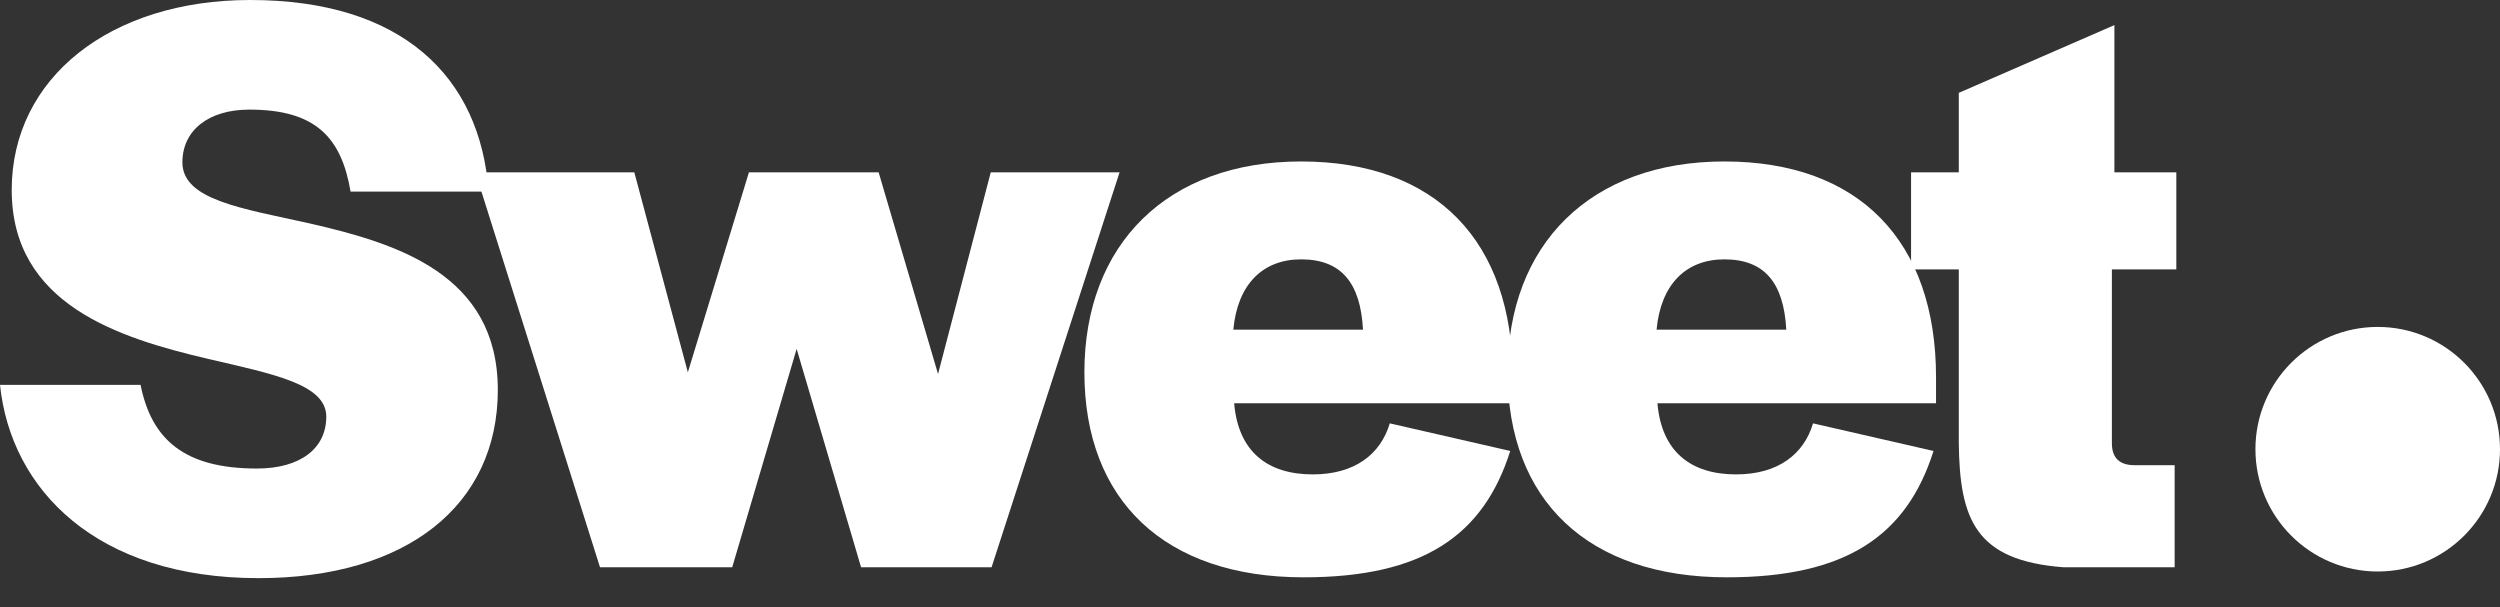 <svg width="70" height="17" viewBox="0 0 70 17" fill="none" xmlns="http://www.w3.org/2000/svg">
<rect x="0" y="0" width="70" height="17" fill="#333333" stroke="none"/>
<path d="M7.239 16.188C11.385 16.188 13.939 14.15 13.939 10.917C13.939 7.684 11.128 6.817 8.668 6.255C6.77 5.833 5.107 5.599 5.107 4.545C5.107 3.655 5.833 3.069 6.981 3.069C8.832 3.069 9.558 3.842 9.816 5.365H13.681C13.447 2.132 11.245 0 7.005 0C3.092 0 0.328 2.179 0.328 5.318C0.328 8.527 3.327 9.464 5.833 10.05C7.637 10.472 9.136 10.753 9.136 11.667C9.136 12.557 8.41 13.119 7.192 13.119C5.154 13.119 4.24 12.299 3.936 10.776H0C0.305 13.705 2.694 16.188 7.239 16.188Z" fill="white"/>
<path d="M17.761 4.826H13.31L16.8 15.883H20.502L22.306 9.769L24.11 15.883H27.764L31.348 4.826H27.741L26.265 10.472L24.602 4.826H20.97L19.26 10.425L17.761 4.826Z" fill="white"/>
<path d="M36.501 16.165C39.851 16.165 41.537 14.993 42.287 12.627L38.914 11.854C38.656 12.721 37.93 13.283 36.758 13.283C35.493 13.283 34.673 12.65 34.556 11.292H42.357V10.566C42.357 6.747 40.202 4.521 36.43 4.521C32.682 4.521 30.363 6.841 30.363 10.425C30.363 14.009 32.612 16.165 36.501 16.165ZM36.43 7.262C37.555 7.262 38.094 7.918 38.164 9.23H34.533C34.65 7.965 35.353 7.262 36.43 7.262Z" fill="white"/>
<path d="M48.352 16.165C51.702 16.165 53.389 14.993 54.139 12.627L50.765 11.854C50.508 12.721 49.781 13.283 48.61 13.283C47.345 13.283 46.525 12.65 46.408 11.292H54.209V10.566C54.209 6.747 52.054 4.521 48.282 4.521C44.534 4.521 42.214 6.841 42.214 10.425C42.214 14.009 44.463 16.165 48.352 16.165ZM48.282 7.262C49.407 7.262 49.945 7.918 50.016 9.23H46.384C46.502 7.965 47.204 7.262 48.282 7.262Z" fill="white"/>
<path d="M60.89 15.883V13.025H59.765C59.344 13.025 59.133 12.815 59.133 12.416V7.543H60.937V4.826H59.203V0.703L54.846 2.6V4.826H53.51V7.543H54.846V12.393C54.869 14.548 55.314 15.696 57.774 15.883H60.89Z" fill="white"/>
<circle cx="66.576" cy="12.578" r="3.424" fill="white"/>
</svg>

